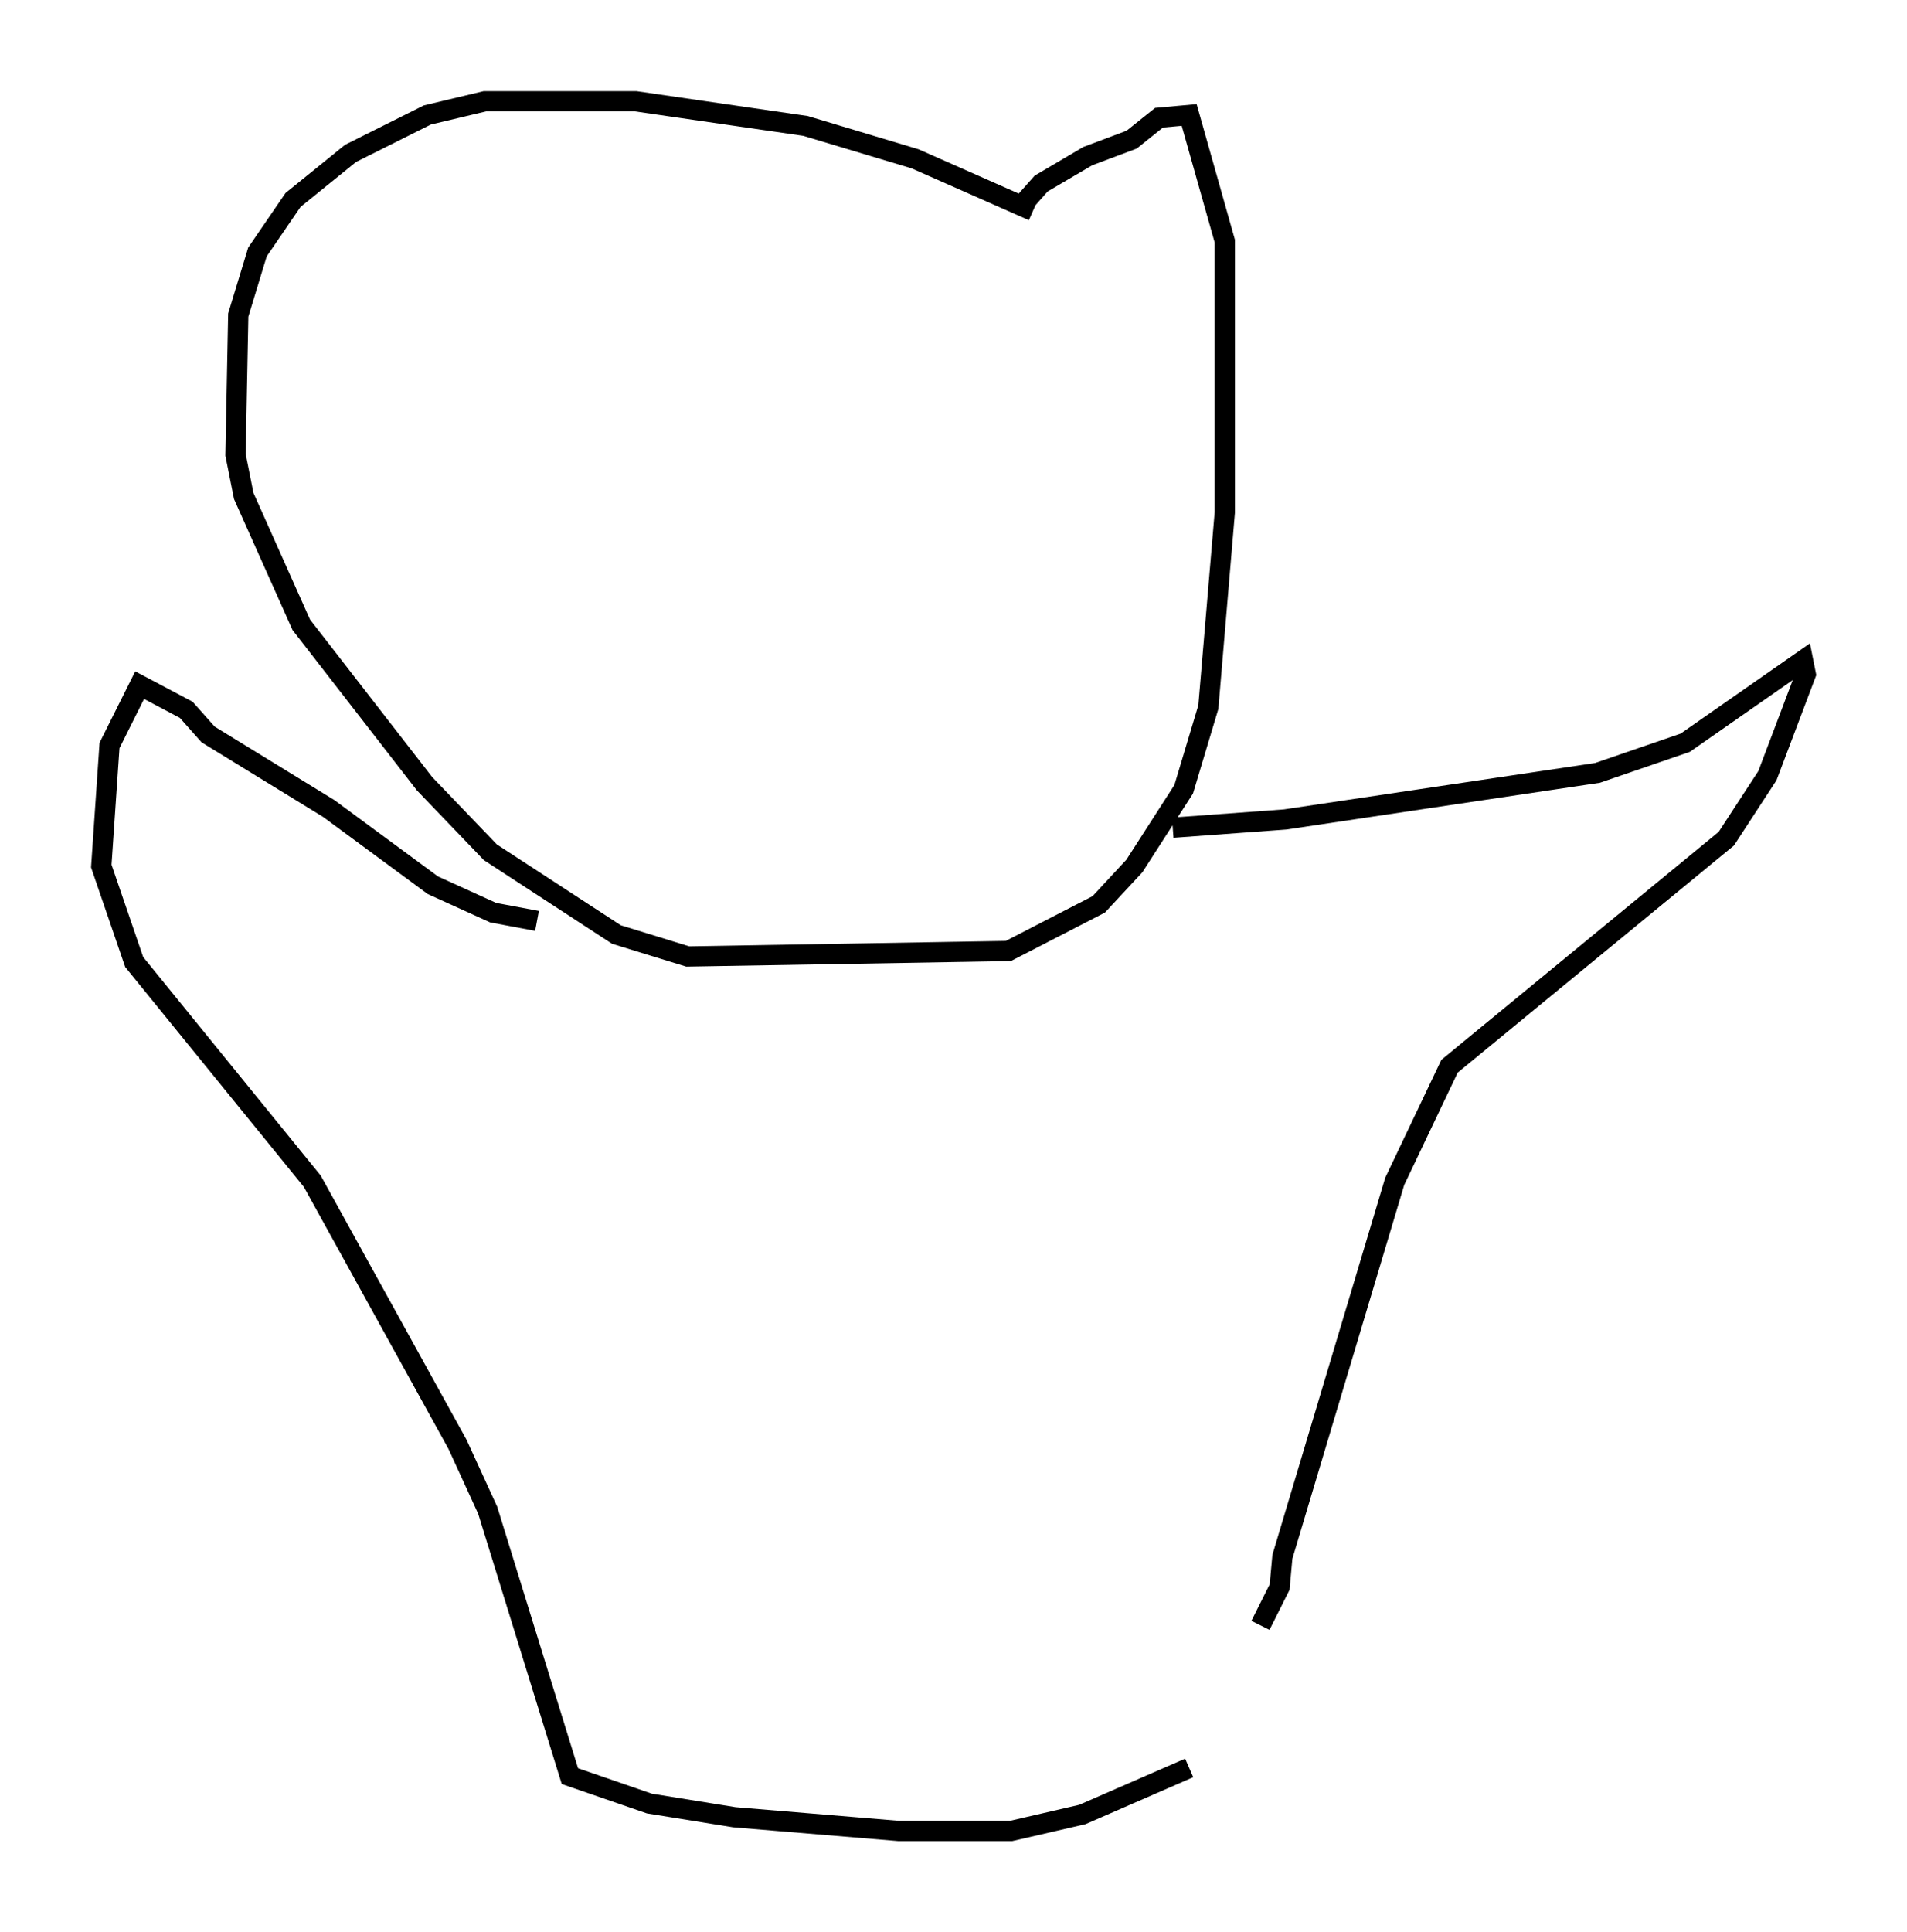 <?xml version="1.0" encoding="utf-8" ?>
<svg baseProfile="full" height="95.385" version="1.1" width="94.167" xmlns="http://www.w3.org/2000/svg" xmlns:ev="http://www.w3.org/2001/xml-events" xmlns:xlink="http://www.w3.org/1999/xlink"><defs /><rect fill="white" height="95.385" width="94.167" x="0" y="0" /><path d="M52.902, 12.442 m-1.894, -2.03 l-5.819, -2.571 -5.413, -1.624 l-8.39, -1.218 -7.442, 0.0 l-2.842, 0.677 -3.789, 1.894 l-2.842, 2.3 -1.759, 2.571 l-0.947, 3.112 -0.135, 6.901 l0.406, 2.03 2.842, 6.36 l6.089, 7.848 3.248, 3.383 l6.225, 4.059 3.518, 1.083 l15.832, -0.271 4.465, -2.3 l1.759, -1.894 2.436, -3.789 l1.218, -4.059 0.812, -9.607 l0.0, -13.396 -1.759, -6.225 l-1.488, 0.135 -1.353, 1.083 l-2.165, 0.812 -2.3, 1.353 l-1.083, 1.218 m7.578, 30.582 l5.548, -0.406 15.426, -2.3 l4.33, -1.488 5.819, -4.059 l0.135, 0.677 -1.894, 5.007 l-2.03, 3.112 -13.667, 11.231 l-2.706, 5.683 -5.548, 18.538 l-0.135, 1.488 -0.947, 1.894 m-35.724, -34.776 l-2.165, -0.406 -2.977, -1.353 l-5.142, -3.789 -5.954, -3.654 l-1.083, -1.218 -2.3, -1.218 l-1.488, 2.977 -0.406, 5.954 l1.624, 4.736 8.796, 10.825 l7.172, 12.99 1.488, 3.248 l4.059, 13.126 3.924, 1.353 l4.195, 0.677 8.119, 0.677 l5.548, 0.0 3.518, -0.812 l5.277, -2.3 " fill="none" stroke="black" stroke-width="1" /></svg>